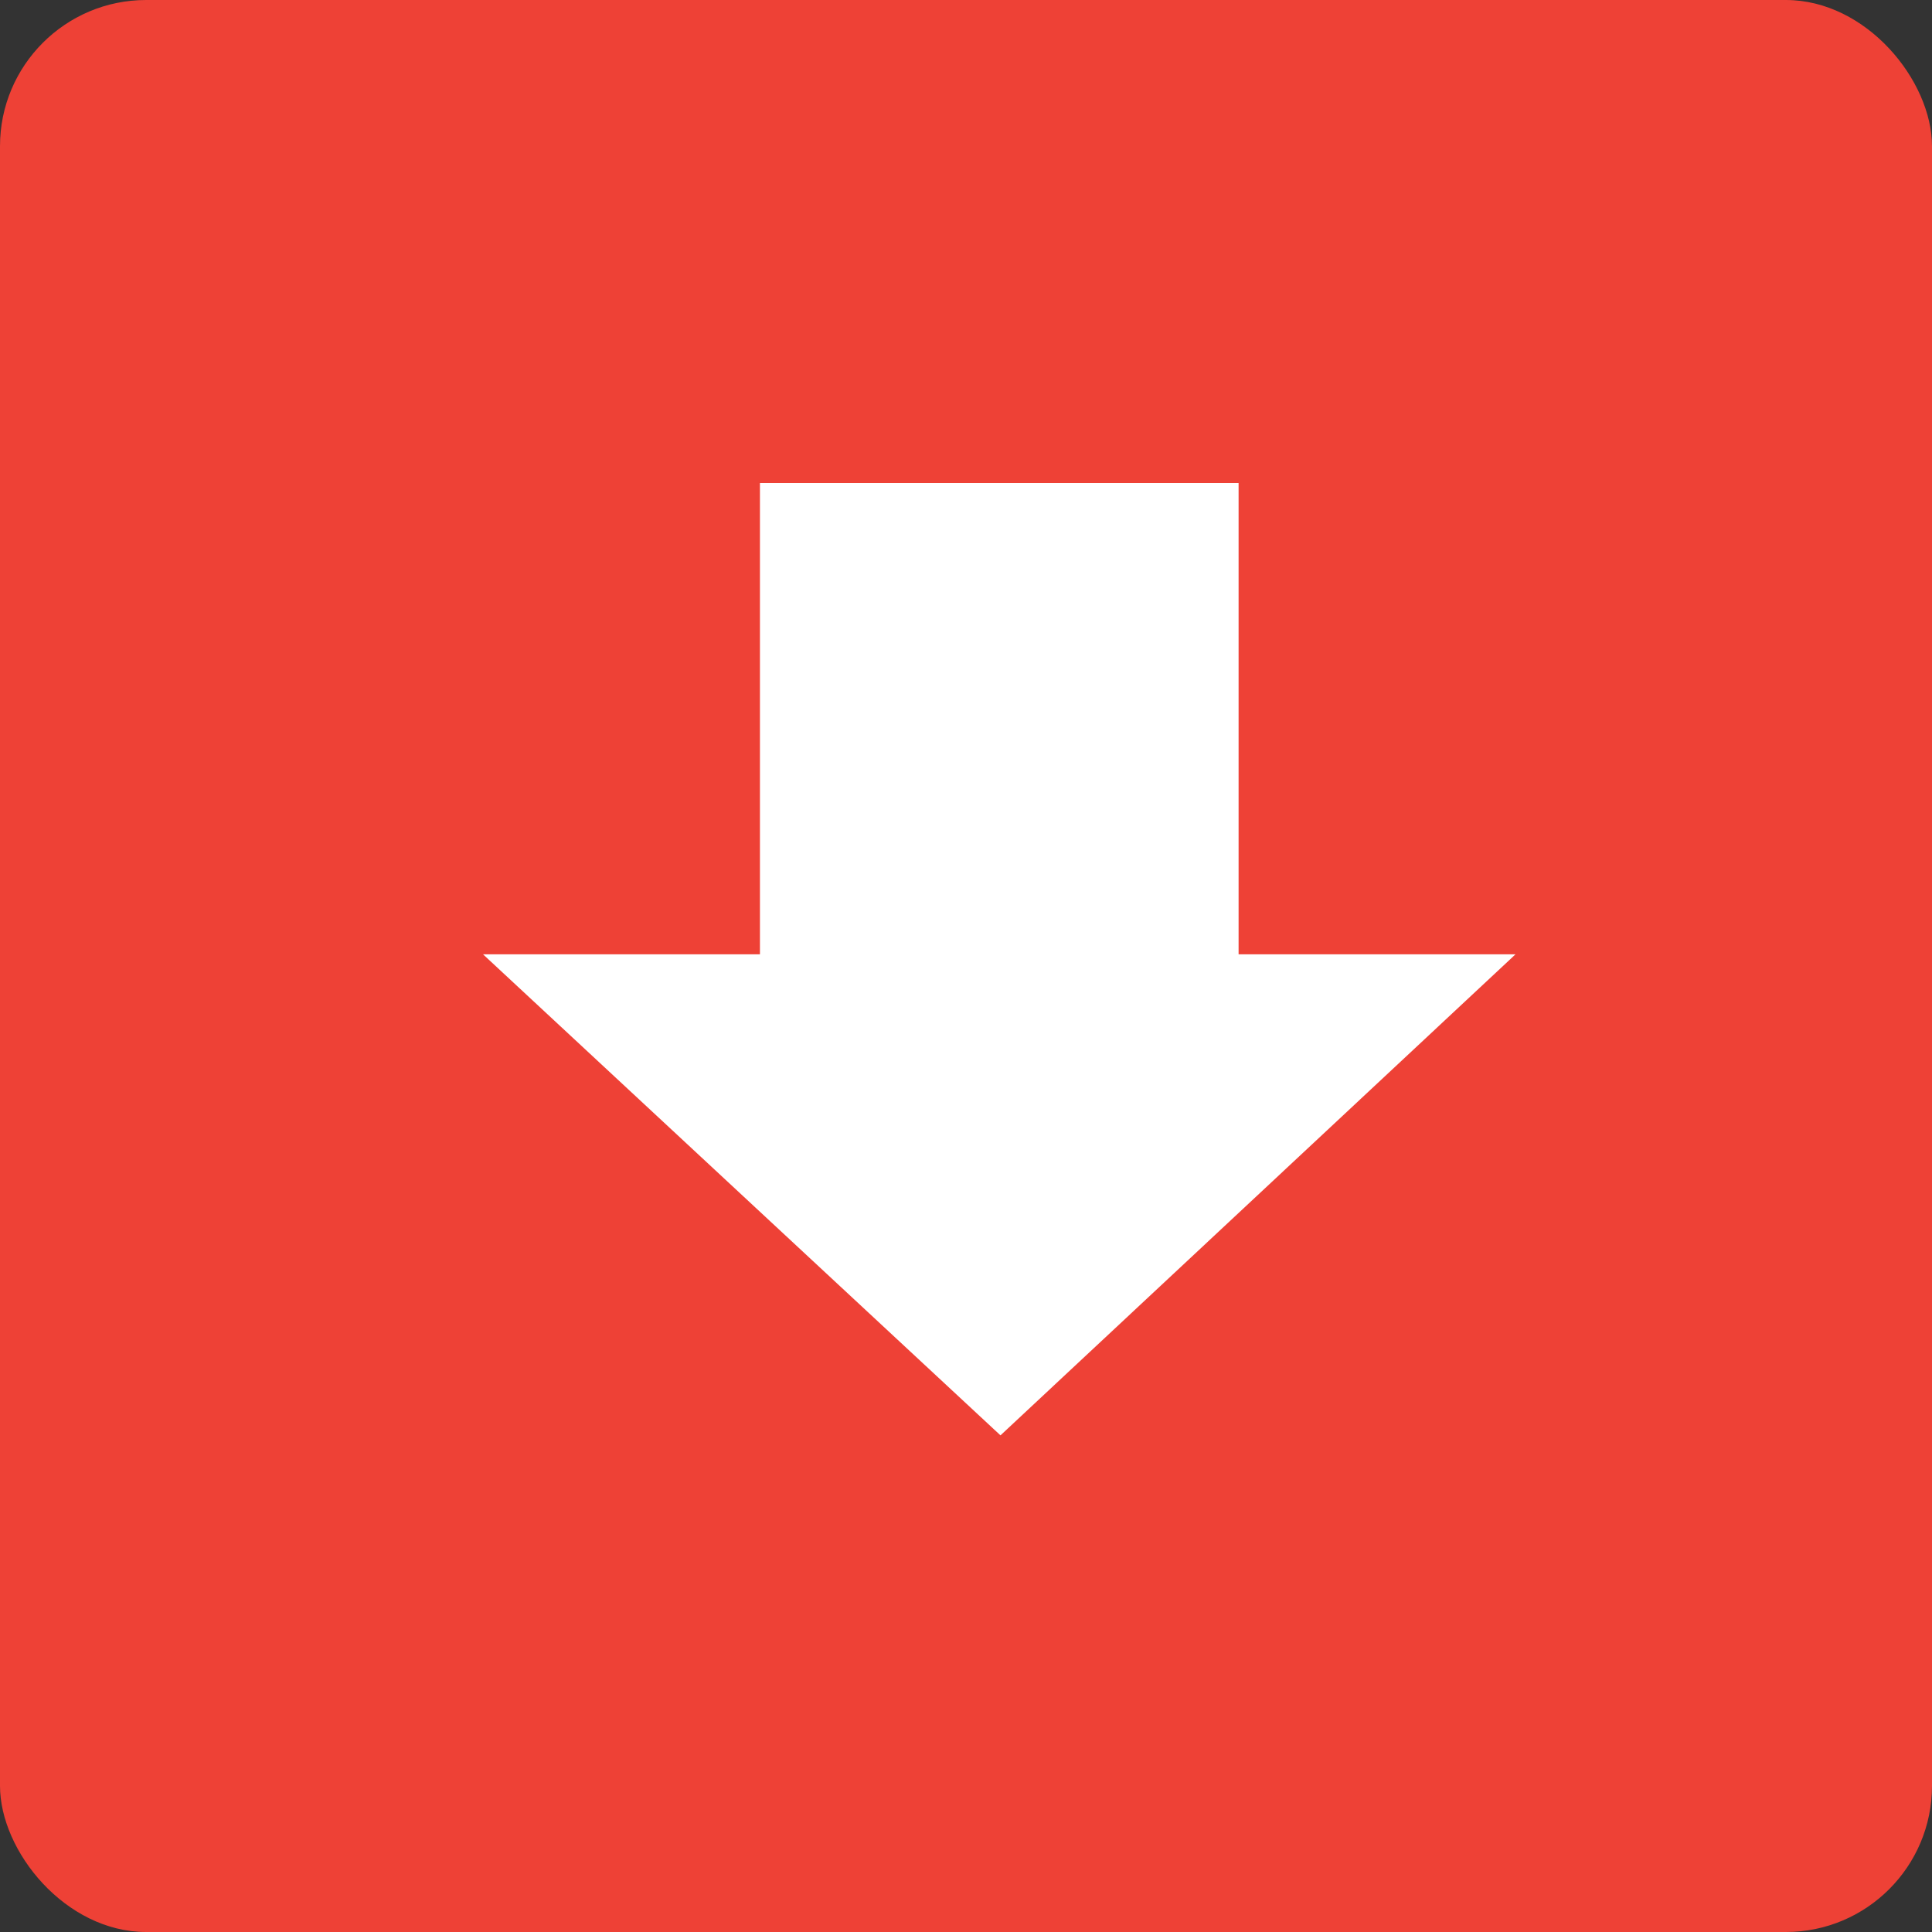 <svg width="32" height="32" viewBox="0 0 32 32" fill="none" xmlns="http://www.w3.org/2000/svg">
<rect x="0" y="0" width="32" height="32" fill="#333333" stroke="none"/>
<rect width="32" height="32" rx="2.421" fill="#EE4136"/>
<path fill-rule="evenodd" clip-rule="evenodd" d="M16.571 23.774L25.102 15.806H20.515V8H12.587V15.806H8L16.571 23.774Z" fill="white"/>
</svg>
